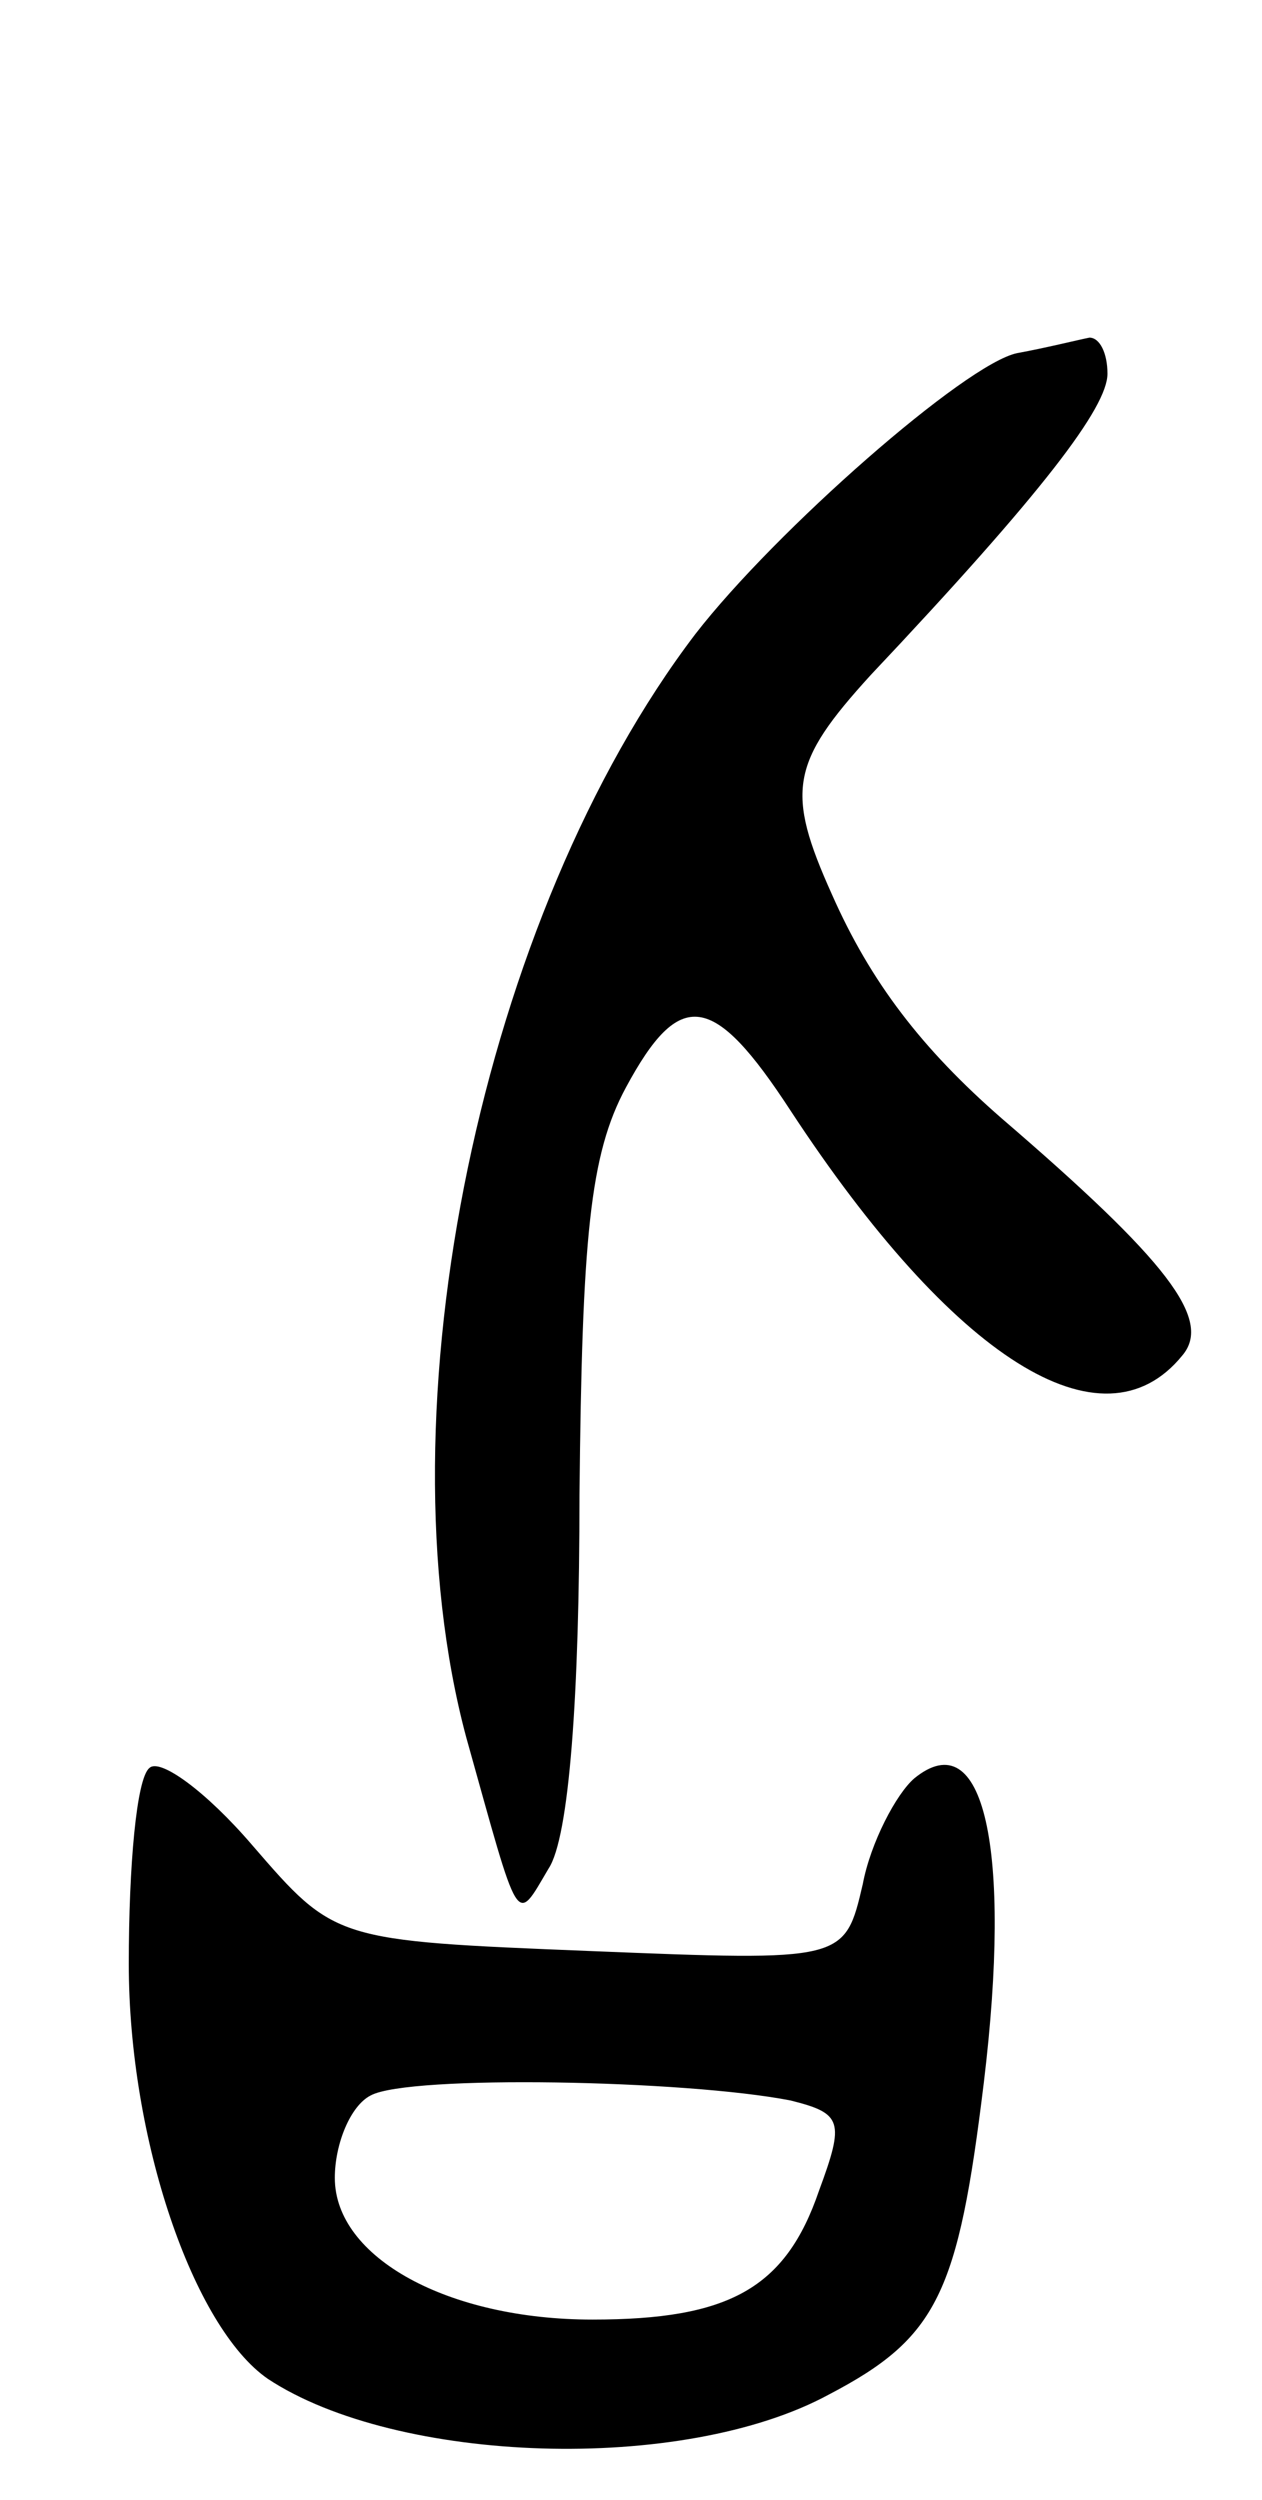 <svg version="1.0" xmlns="http://www.w3.org/2000/svg"
 width="49pt" height="97pt" viewBox="0 0 49 97"
 preserveAspectRatio="xMidYMid meet">
<g transform="translate(0,97) scale(0.1,-0.1)"
fill="#000000" stroke="none">
<path d="M395 833 c-20 -4 -94 -69 -125 -109 -83 -109 -123 -301 -89 -428 21
-75 19 -73 32 -51 8 12 12 67 12 145 1 100 4 132 18 158 21 39 34 37 64 -9 63
-96 121 -133 152 -95 12 14 -6 37 -70 92 -31 27 -51 53 -66 87 -18 40 -16 51
15 85 67 71 92 104 92 117 0 8 -3 14 -7 14 -5 -1 -17 -4 -28 -6z"/>
<path d="M58 284 c-5 -4 -8 -38 -8 -76 0 -68 25 -141 54 -161 50 -33 161 -37
218 -6 42 22 50 39 60 121 11 91 0 140 -27 118 -7 -6 -17 -25 -20 -41 -7 -30
-7 -30 -106 -26 -99 4 -99 4 -131 41 -18 21 -36 34 -40 30z m249 -129 c20 -5
21 -8 11 -35 -13 -38 -35 -50 -88 -50 -56 0 -100 24 -100 55 0 13 6 28 14 32
15 8 122 6 163 -2z"/>
</g>
</svg>
